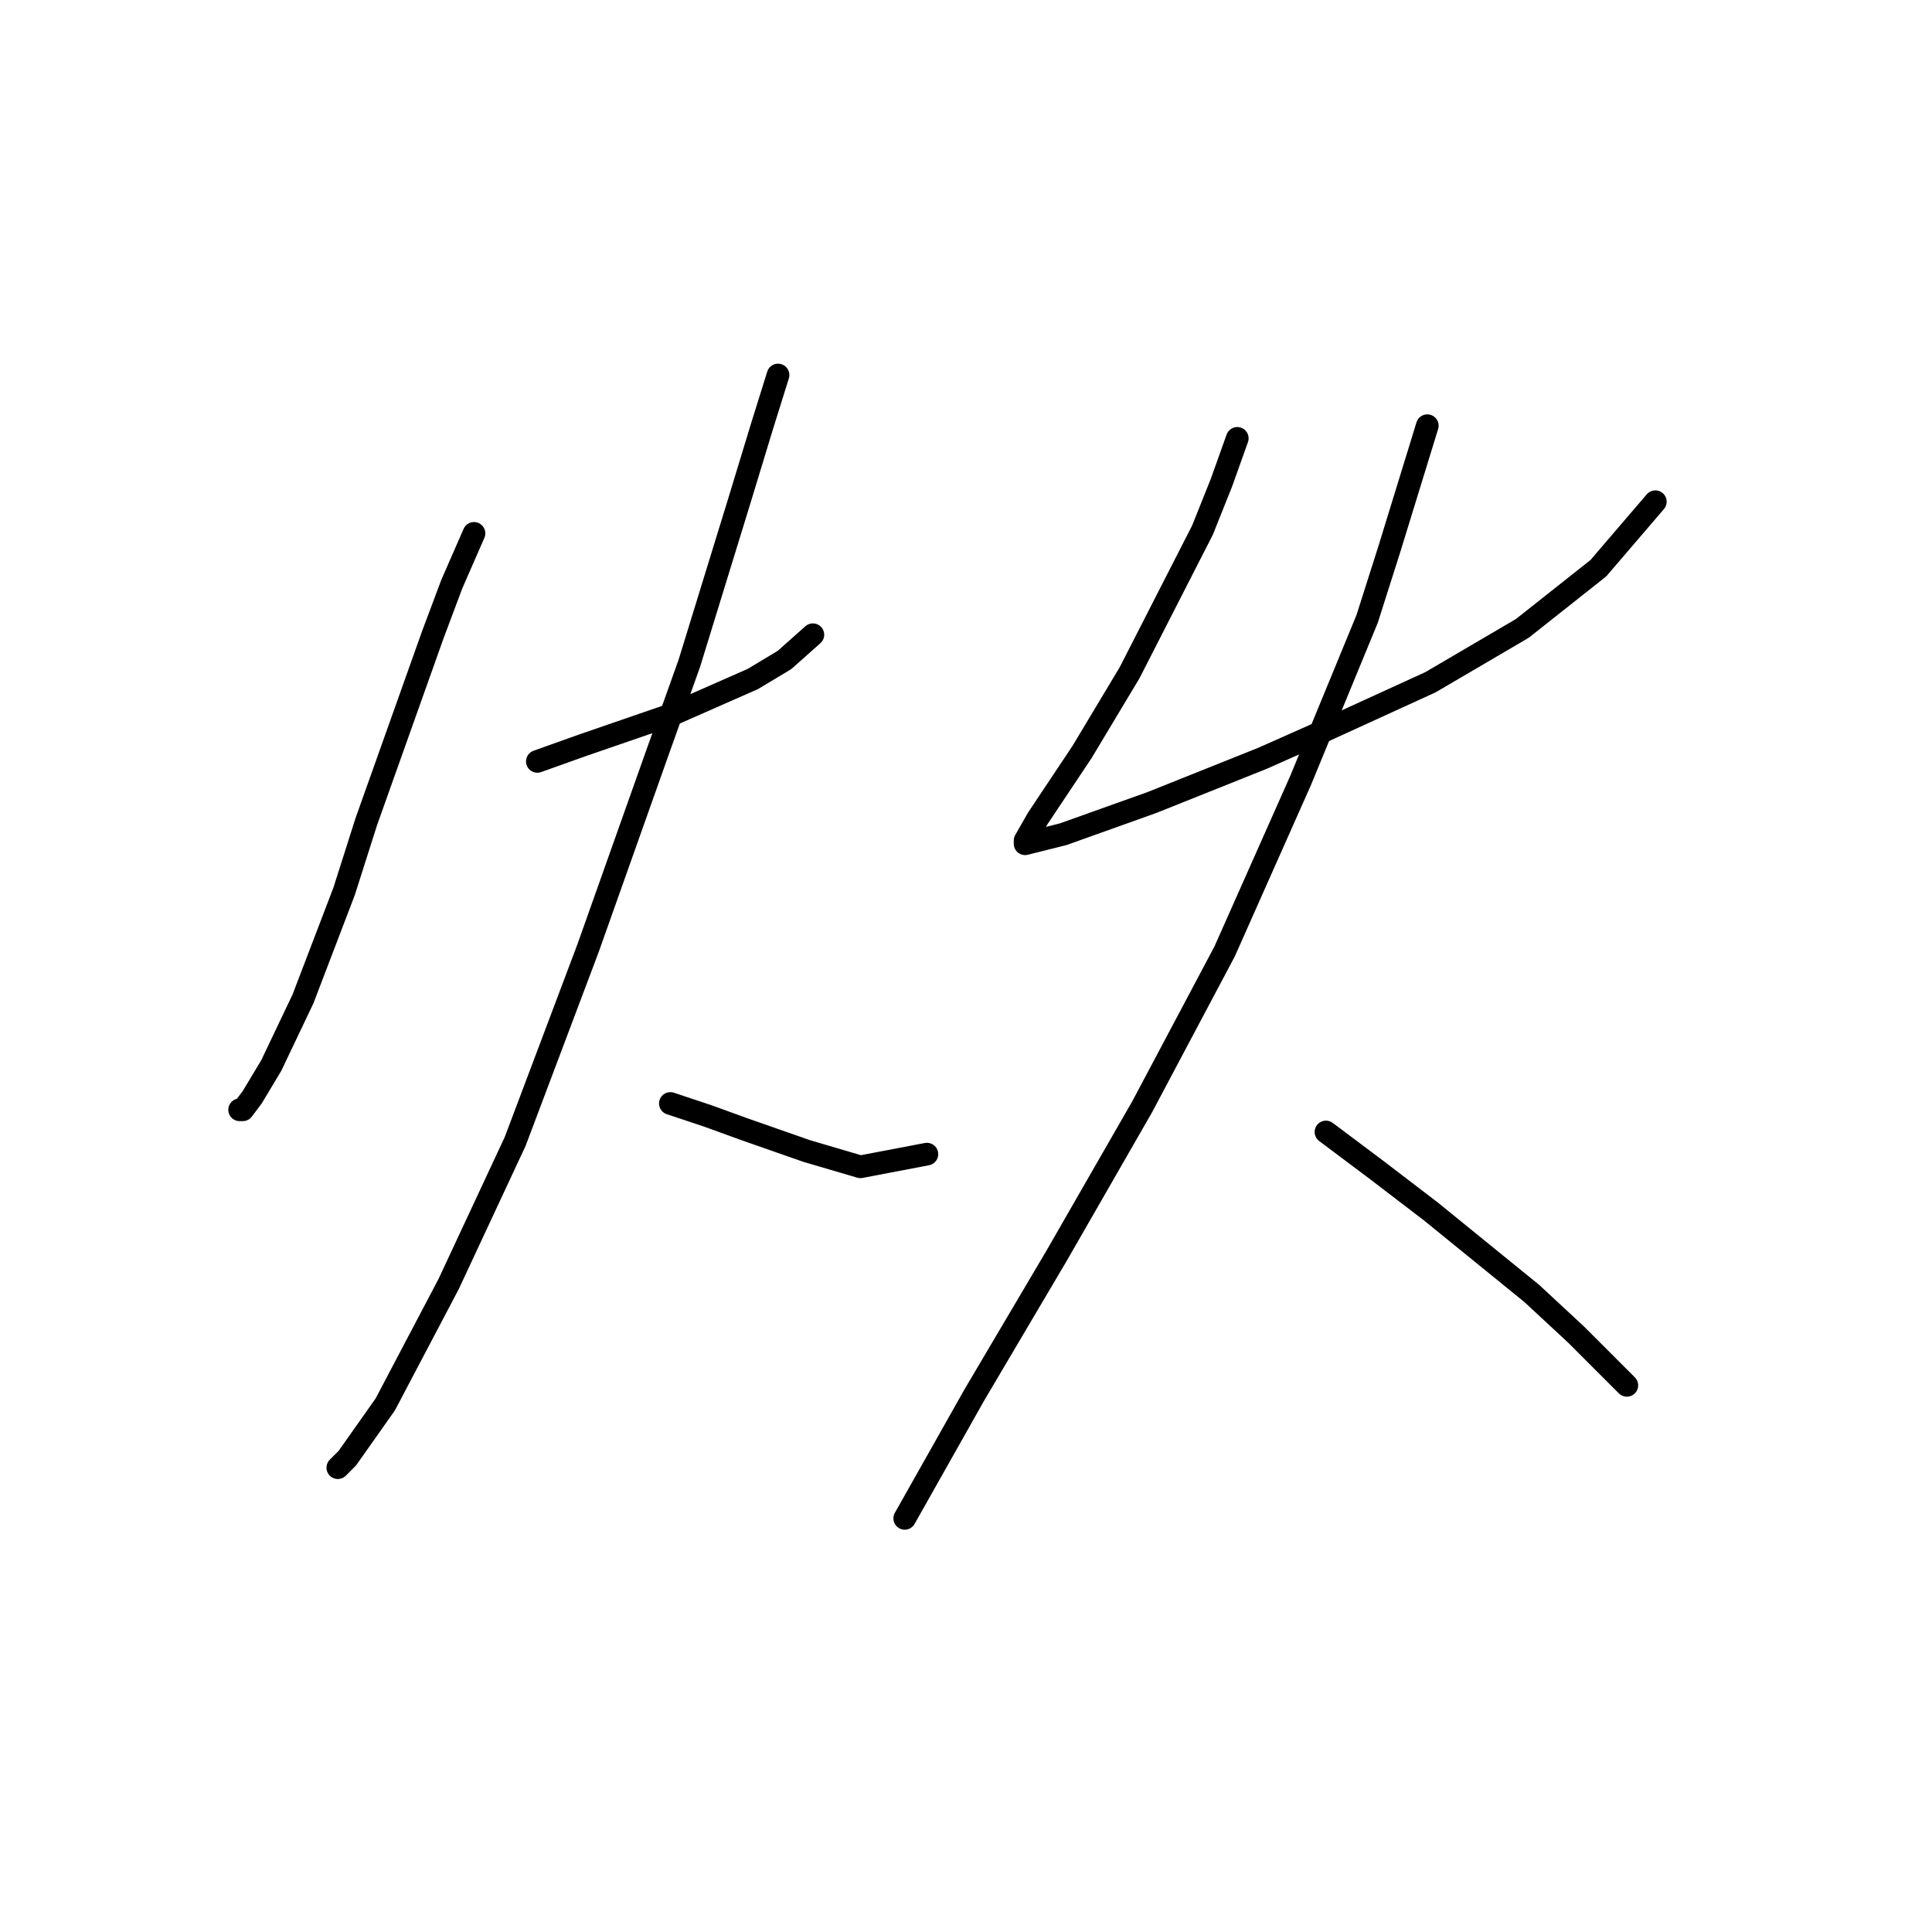 <?xml version="1.0" standalone="no"?>
    <svg width="256" height="256" xmlns="http://www.w3.org/2000/svg" version="1.1">
    <polyline stroke="black" stroke-width="3" stroke-linecap="round" fill="transparent" stroke-linejoin="round" points="62.807 70.675 59.869 77.389 57.351 84.104 48.538 108.864 45.6 118.097 40.145 132.366 35.948 141.179 33.43 145.375 32.171 147.054 31.751 147.054 31.751 147.054 " />
        <polyline stroke="black" stroke-width="3" stroke-linecap="round" fill="transparent" stroke-linejoin="round" points="71.2 100.891 77.075 98.792 89.246 94.596 99.737 89.979 103.934 87.461 107.711 84.104 107.711 84.104 " />
        <polyline stroke="black" stroke-width="3" stroke-linecap="round" fill="transparent" stroke-linejoin="round" points="103.095 49.691 100.996 56.406 98.059 66.058 91.344 87.881 87.147 99.632 77.915 125.651 68.262 151.251 59.449 170.136 51.056 186.083 46.02 193.217 44.761 194.476 44.761 194.476 " />
        <polyline stroke="black" stroke-width="3" stroke-linecap="round" fill="transparent" stroke-linejoin="round" points="88.826 146.215 93.862 147.893 98.478 149.572 106.872 152.51 114.006 154.608 122.819 152.929 122.819 152.929 " />
        <polyline stroke="black" stroke-width="3" stroke-linecap="round" fill="transparent" stroke-linejoin="round" points="163.946 58.085 161.848 63.96 159.33 70.255 149.678 89.14 143.383 99.632 140.865 103.409 137.507 108.445 135.829 111.382 135.829 111.802 140.865 110.543 152.615 106.346 167.304 100.471 174.858 97.114 189.546 90.399 201.716 83.265 211.788 75.291 219.342 66.478 219.342 66.478 " />
        <polyline stroke="black" stroke-width="3" stroke-linecap="round" fill="transparent" stroke-linejoin="round" points="189.126 56.406 184.09 72.773 181.153 82.006 172.34 103.409 162.268 126.071 151.356 146.634 140.025 166.359 129.114 184.824 119.881 201.191 119.881 201.191 " />
        <polyline stroke="black" stroke-width="3" stroke-linecap="round" fill="transparent" stroke-linejoin="round" points="175.697 149.992 182.412 155.028 189.546 160.483 202.975 171.395 208.851 176.85 215.565 183.565 215.565 183.565 " />
        </svg>